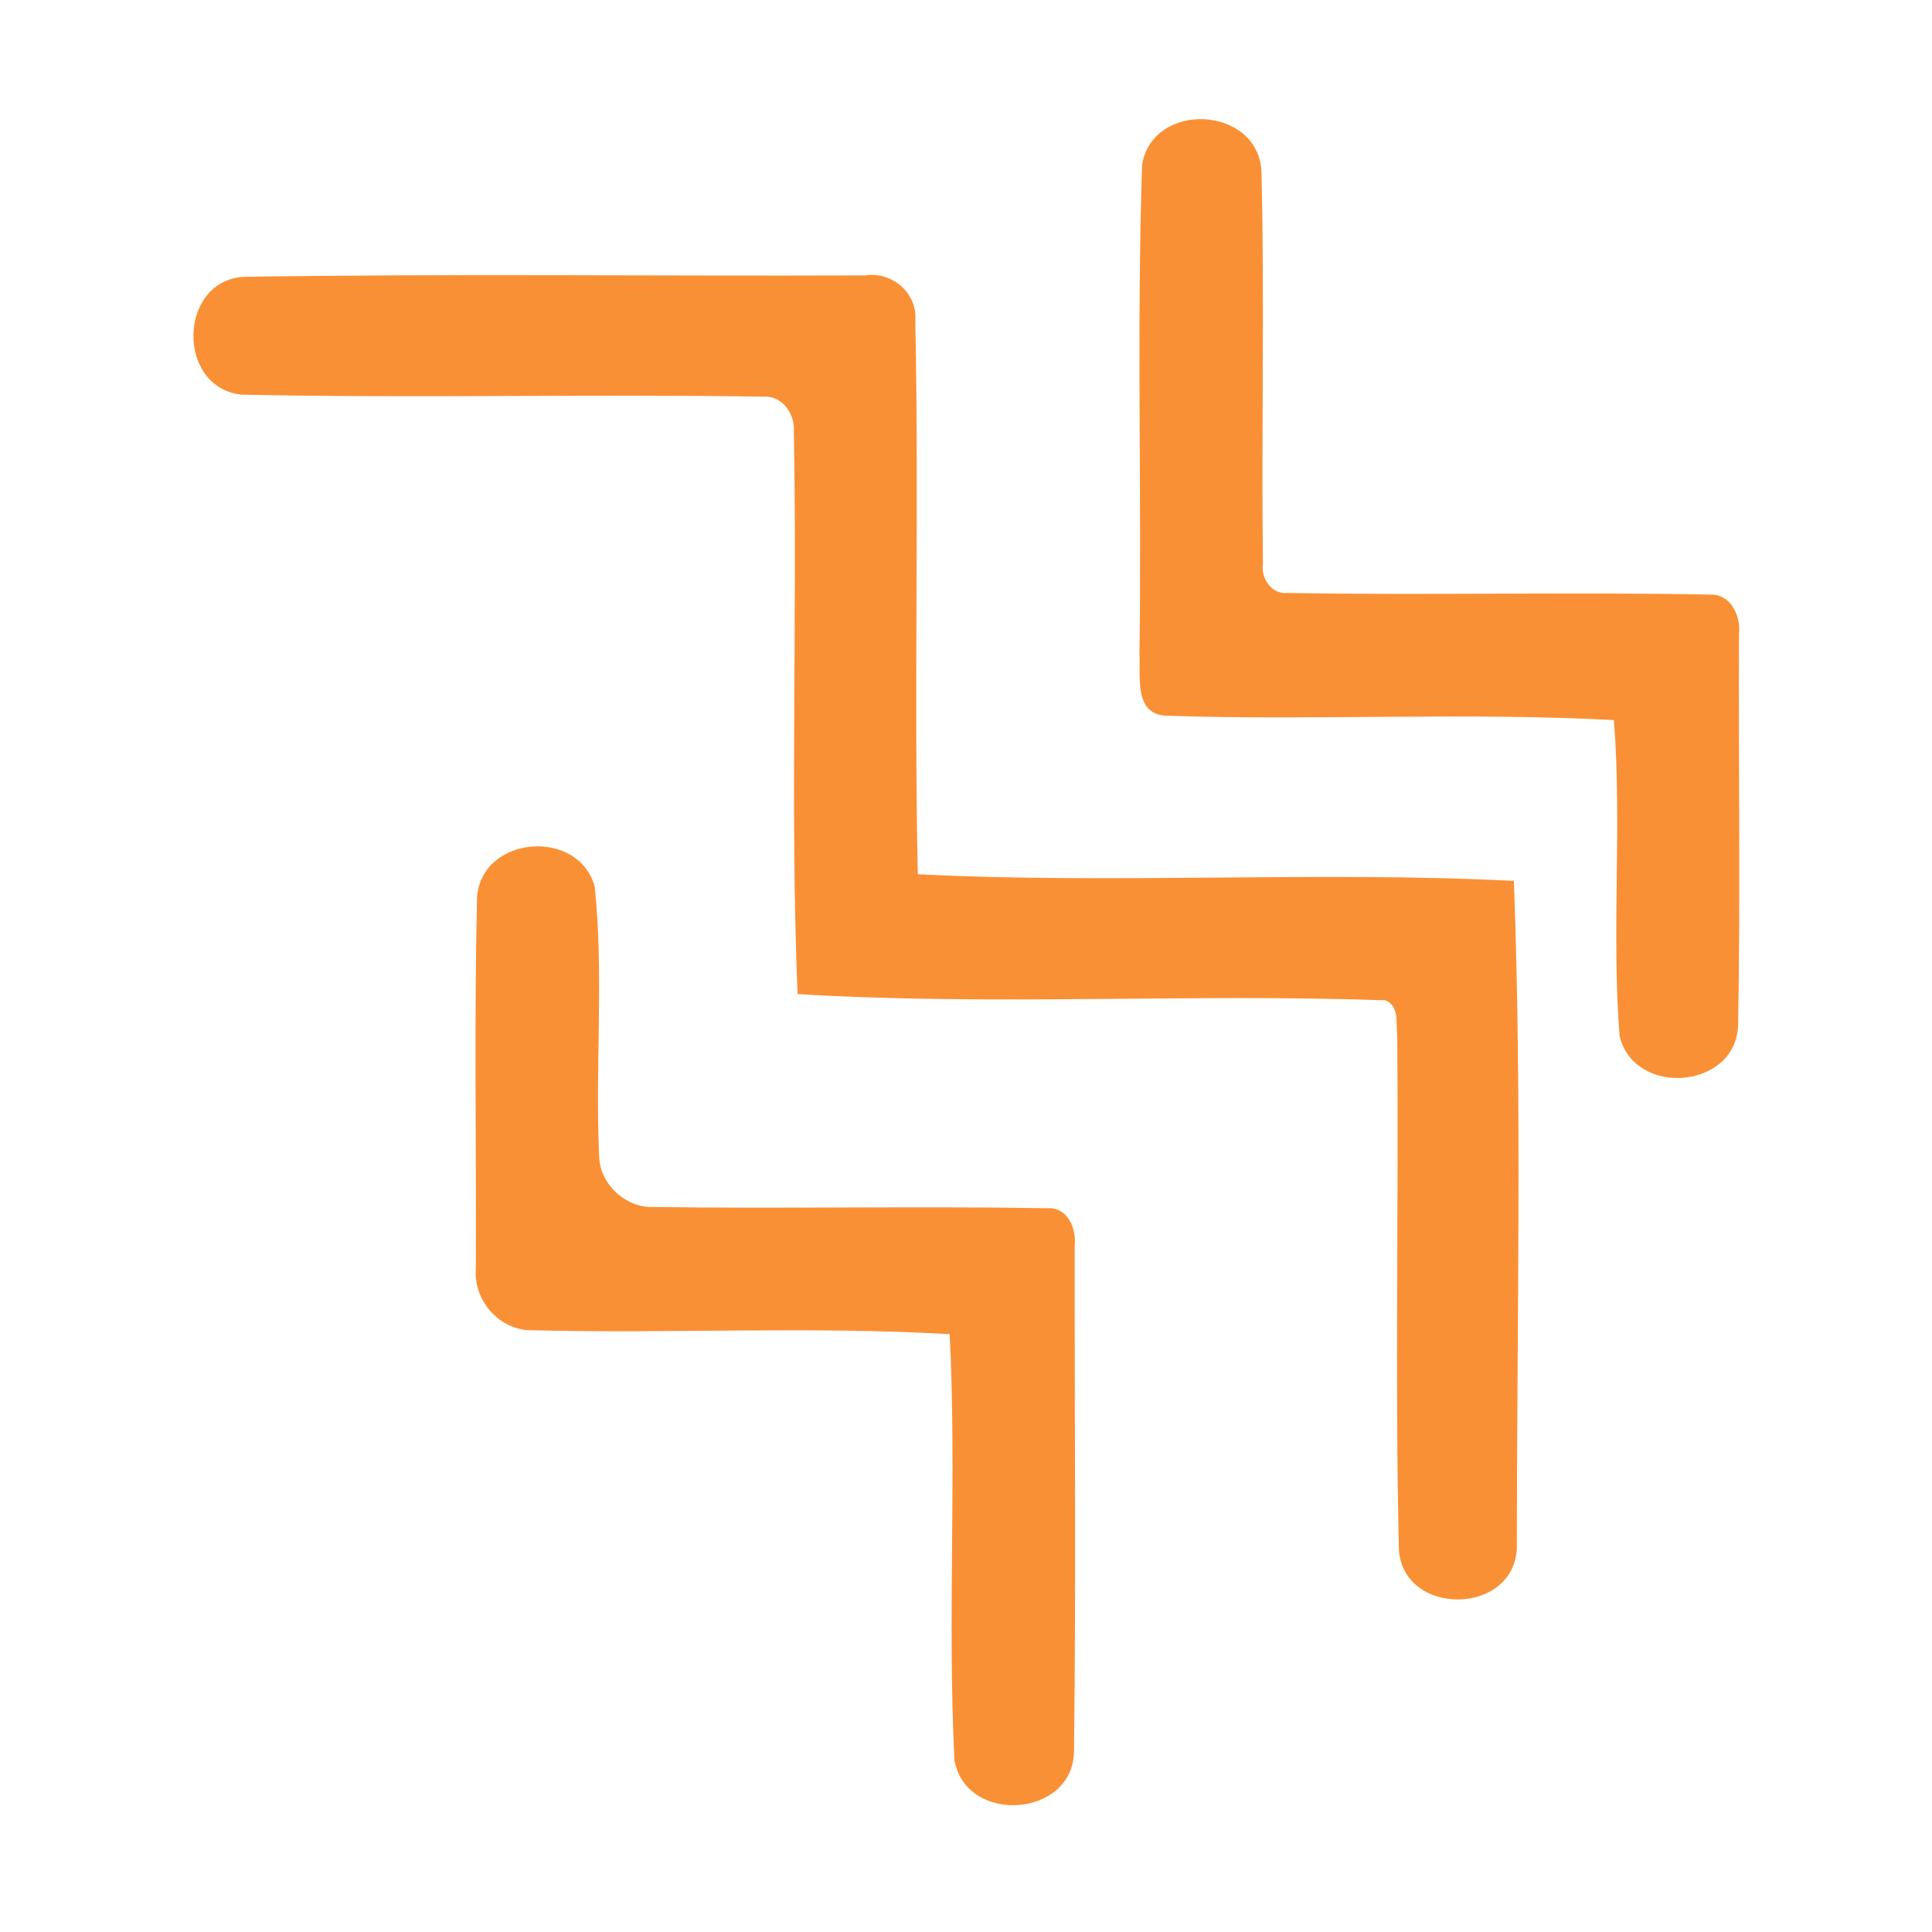 <?xml version="1.0" encoding="UTF-8" ?>
<!DOCTYPE svg PUBLIC "-//W3C//DTD SVG 1.1//EN" "http://www.w3.org/Graphics/SVG/1.1/DTD/svg11.dtd">
<svg width="192pt" height="192pt" viewBox="0 0 192 192" version="1.1" xmlns="http://www.w3.org/2000/svg">
<g id="#fa9035ff">
<path fill="#fa9035" opacity="1.00" d=" M 113.50 16.36 C 114.59 9.96 125.03 10.51 125.36 17.03 C 125.69 30.02 125.34 43.03 125.51 56.02 C 125.29 57.48 126.37 59.10 127.97 58.93 C 141.98 59.17 156.01 58.82 170.02 59.09 C 172.01 59.05 173.02 61.24 172.82 62.98 C 172.76 75.96 172.97 88.96 172.73 101.94 C 172.46 108.28 162.37 109.05 160.95 102.93 C 160.14 92.51 161.20 82.00 160.39 71.56 C 145.60 70.77 130.76 71.62 115.96 71.13 C 112.67 71.04 113.35 67.25 113.24 65.00 C 113.46 48.79 112.96 32.55 113.50 16.36 Z" />
<path fill="#fa9035" opacity="1.00" d=" M 23.98 39.22 C 17.53 38.50 17.68 27.98 24.17 27.51 C 44.77 27.19 65.39 27.45 86.00 27.37 C 88.71 26.97 91.22 29.17 90.96 31.95 C 91.34 50.25 90.82 68.58 91.21 86.88 C 110.93 87.88 130.74 86.55 150.45 87.54 C 151.27 109.63 150.74 131.82 150.74 153.94 C 150.36 160.55 139.53 160.66 139.02 154.05 C 138.63 137.02 139.00 119.97 138.86 102.94 C 138.70 101.73 139.10 100.01 137.69 99.41 C 118.23 98.73 98.68 99.96 79.26 98.79 C 78.51 80.20 79.25 61.55 78.89 42.94 C 79.04 41.19 77.78 39.31 75.89 39.42 C 58.59 39.15 41.27 39.59 23.98 39.22 Z" />
<path fill="#fa9035" opacity="1.00" d=" M 47.41 89.13 C 47.89 83.03 57.47 82.25 59.10 88.10 C 60.03 96.95 59.13 105.94 59.54 114.84 C 59.56 117.62 62.15 120.06 64.93 119.95 C 77.96 120.13 91.00 119.85 104.03 120.07 C 106.15 119.92 107.01 122.15 106.80 123.92 C 106.78 140.63 106.95 157.35 106.73 174.06 C 106.64 180.65 96.01 181.37 94.85 174.93 C 94.15 160.85 95.08 146.69 94.38 132.59 C 80.60 131.78 66.75 132.55 52.95 132.20 C 49.67 132.29 47.00 129.24 47.29 126.02 C 47.34 113.73 47.12 101.41 47.41 89.13 Z" />
</g>
</svg>
